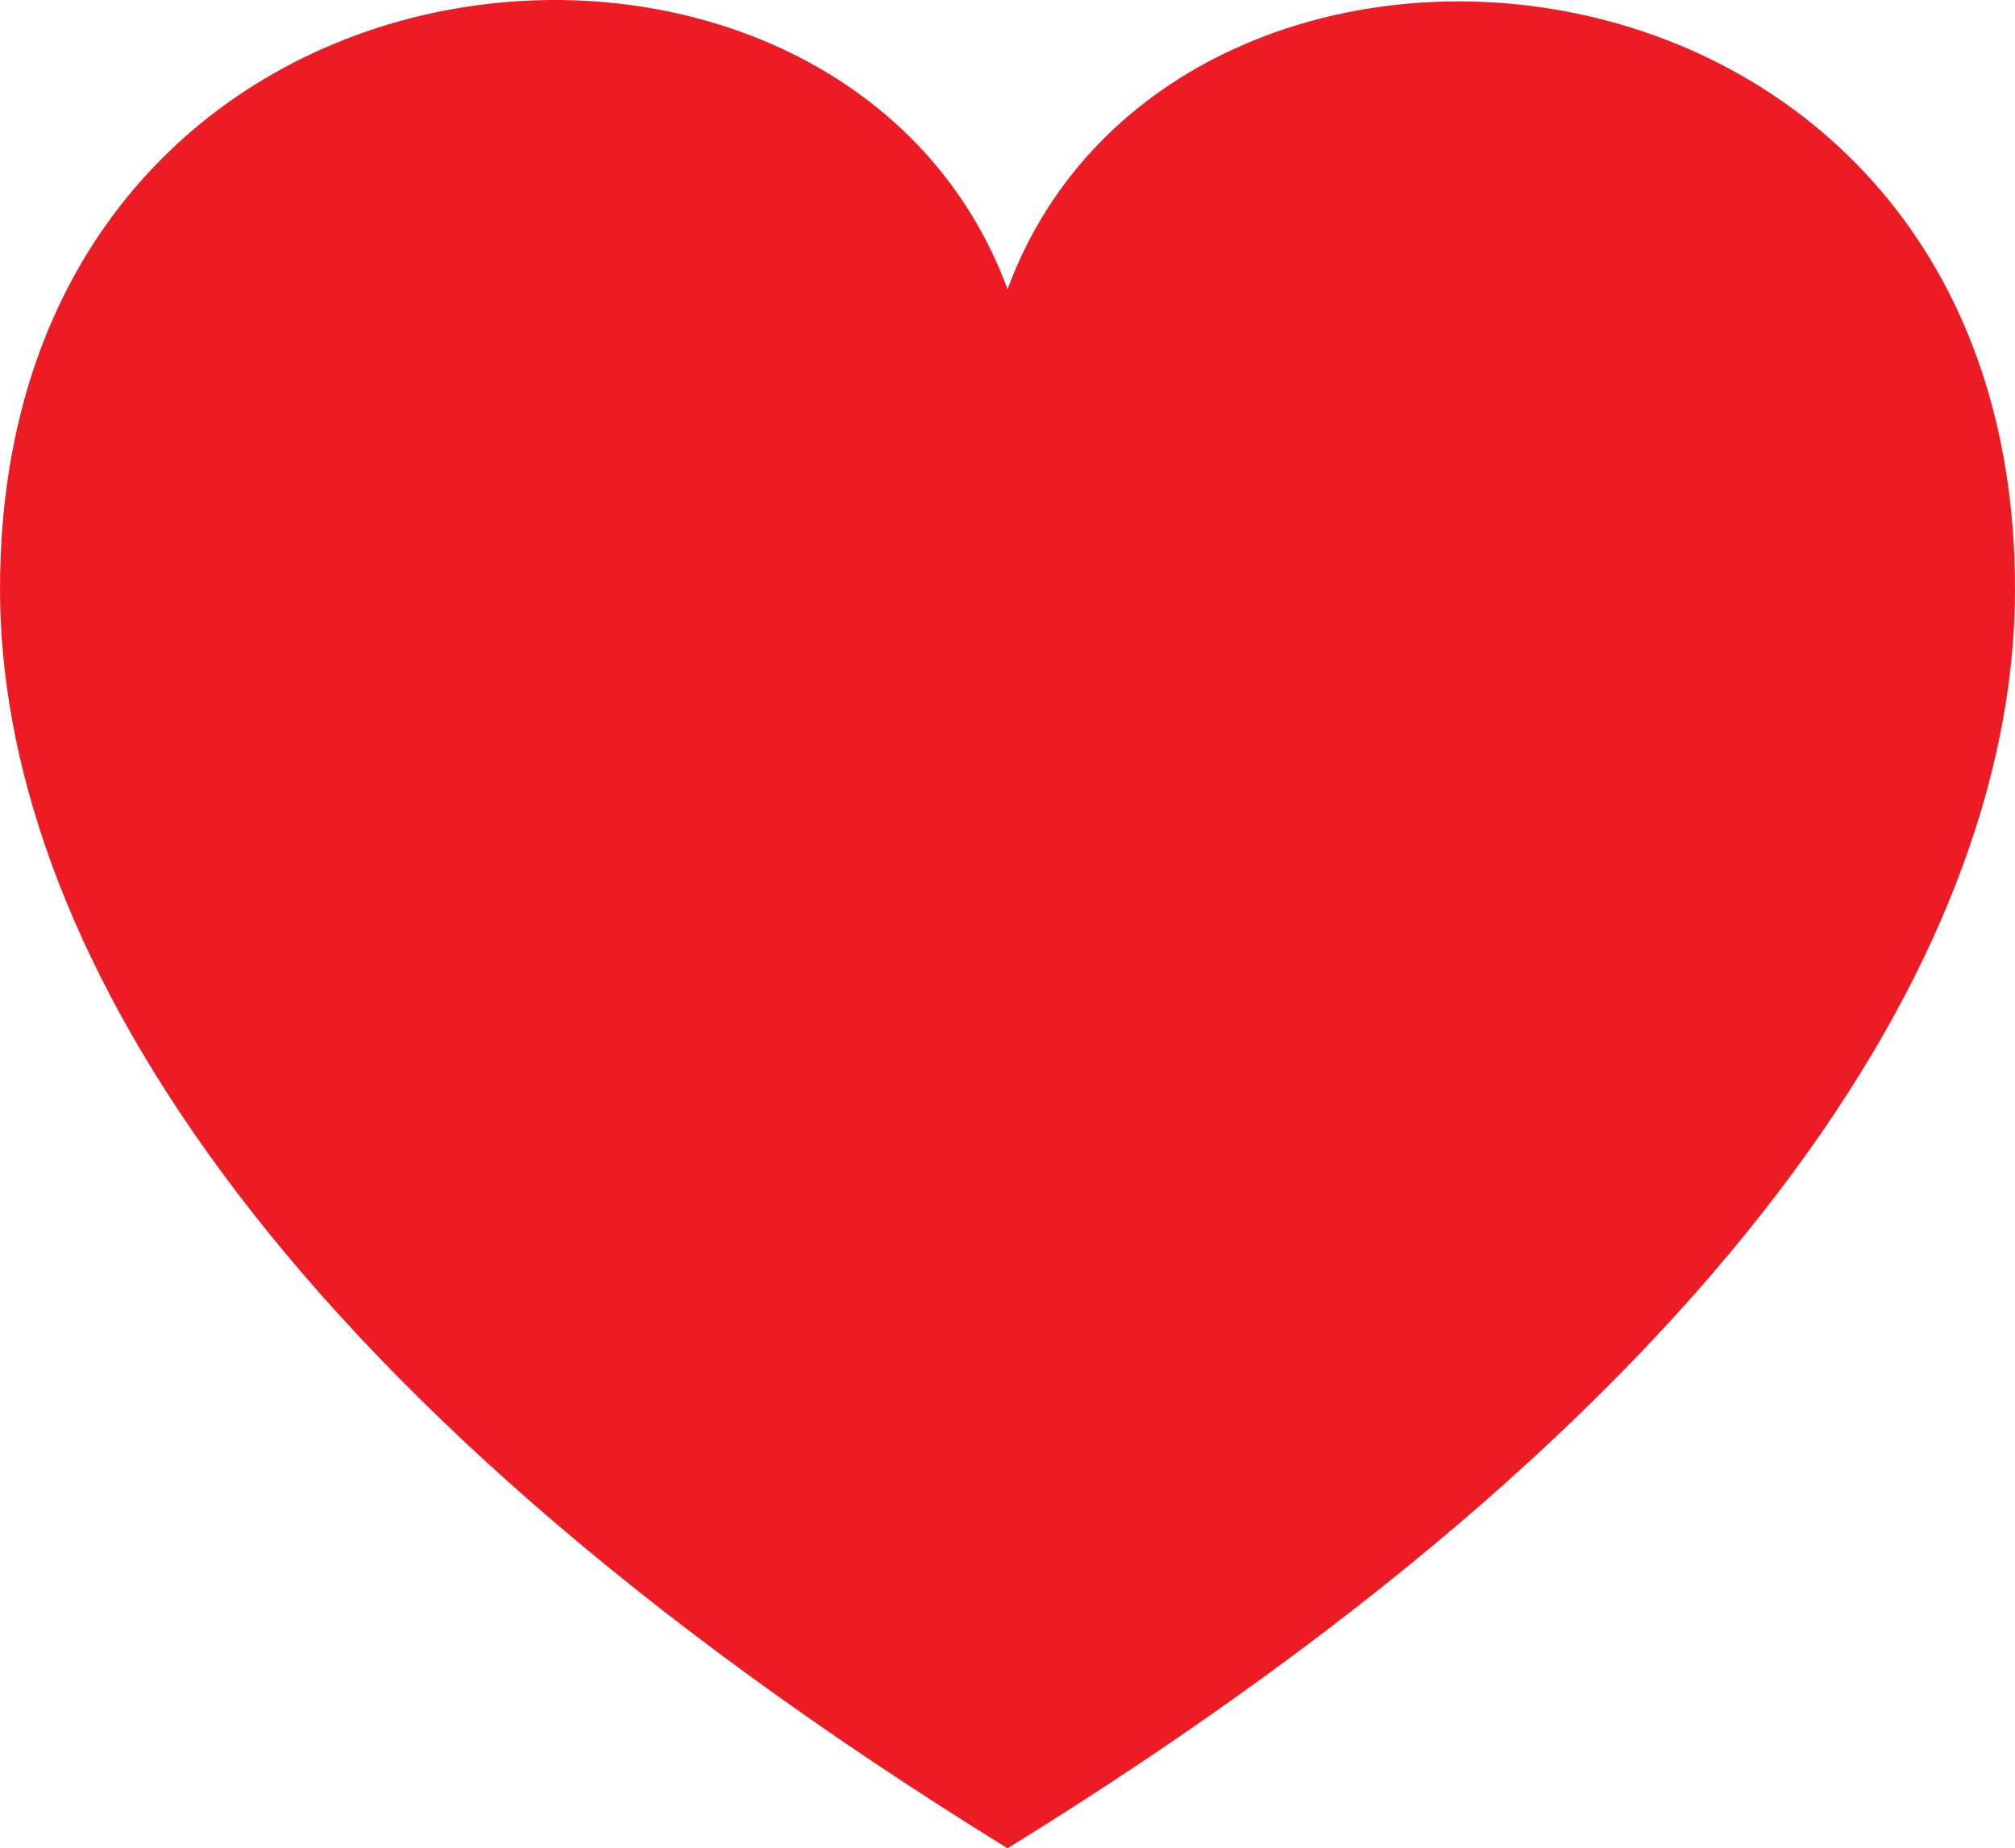 <svg xmlns="http://www.w3.org/2000/svg" width="22.043" height="20.221" viewBox="0 0 22.043 20.221">
  <path id="coracao-icone" d="M11.022,3.166C9.185-1.821,0-1.05,0,6.445c0,3.738,2.811,8.708,11.022,13.777,8.211-5.07,11.021-10.039,11.021-13.777C22.043-1,12.858-1.821,11.022,3.166Z" transform="translate(0 -0.001)" fill="#ed1c24"/>
</svg>
